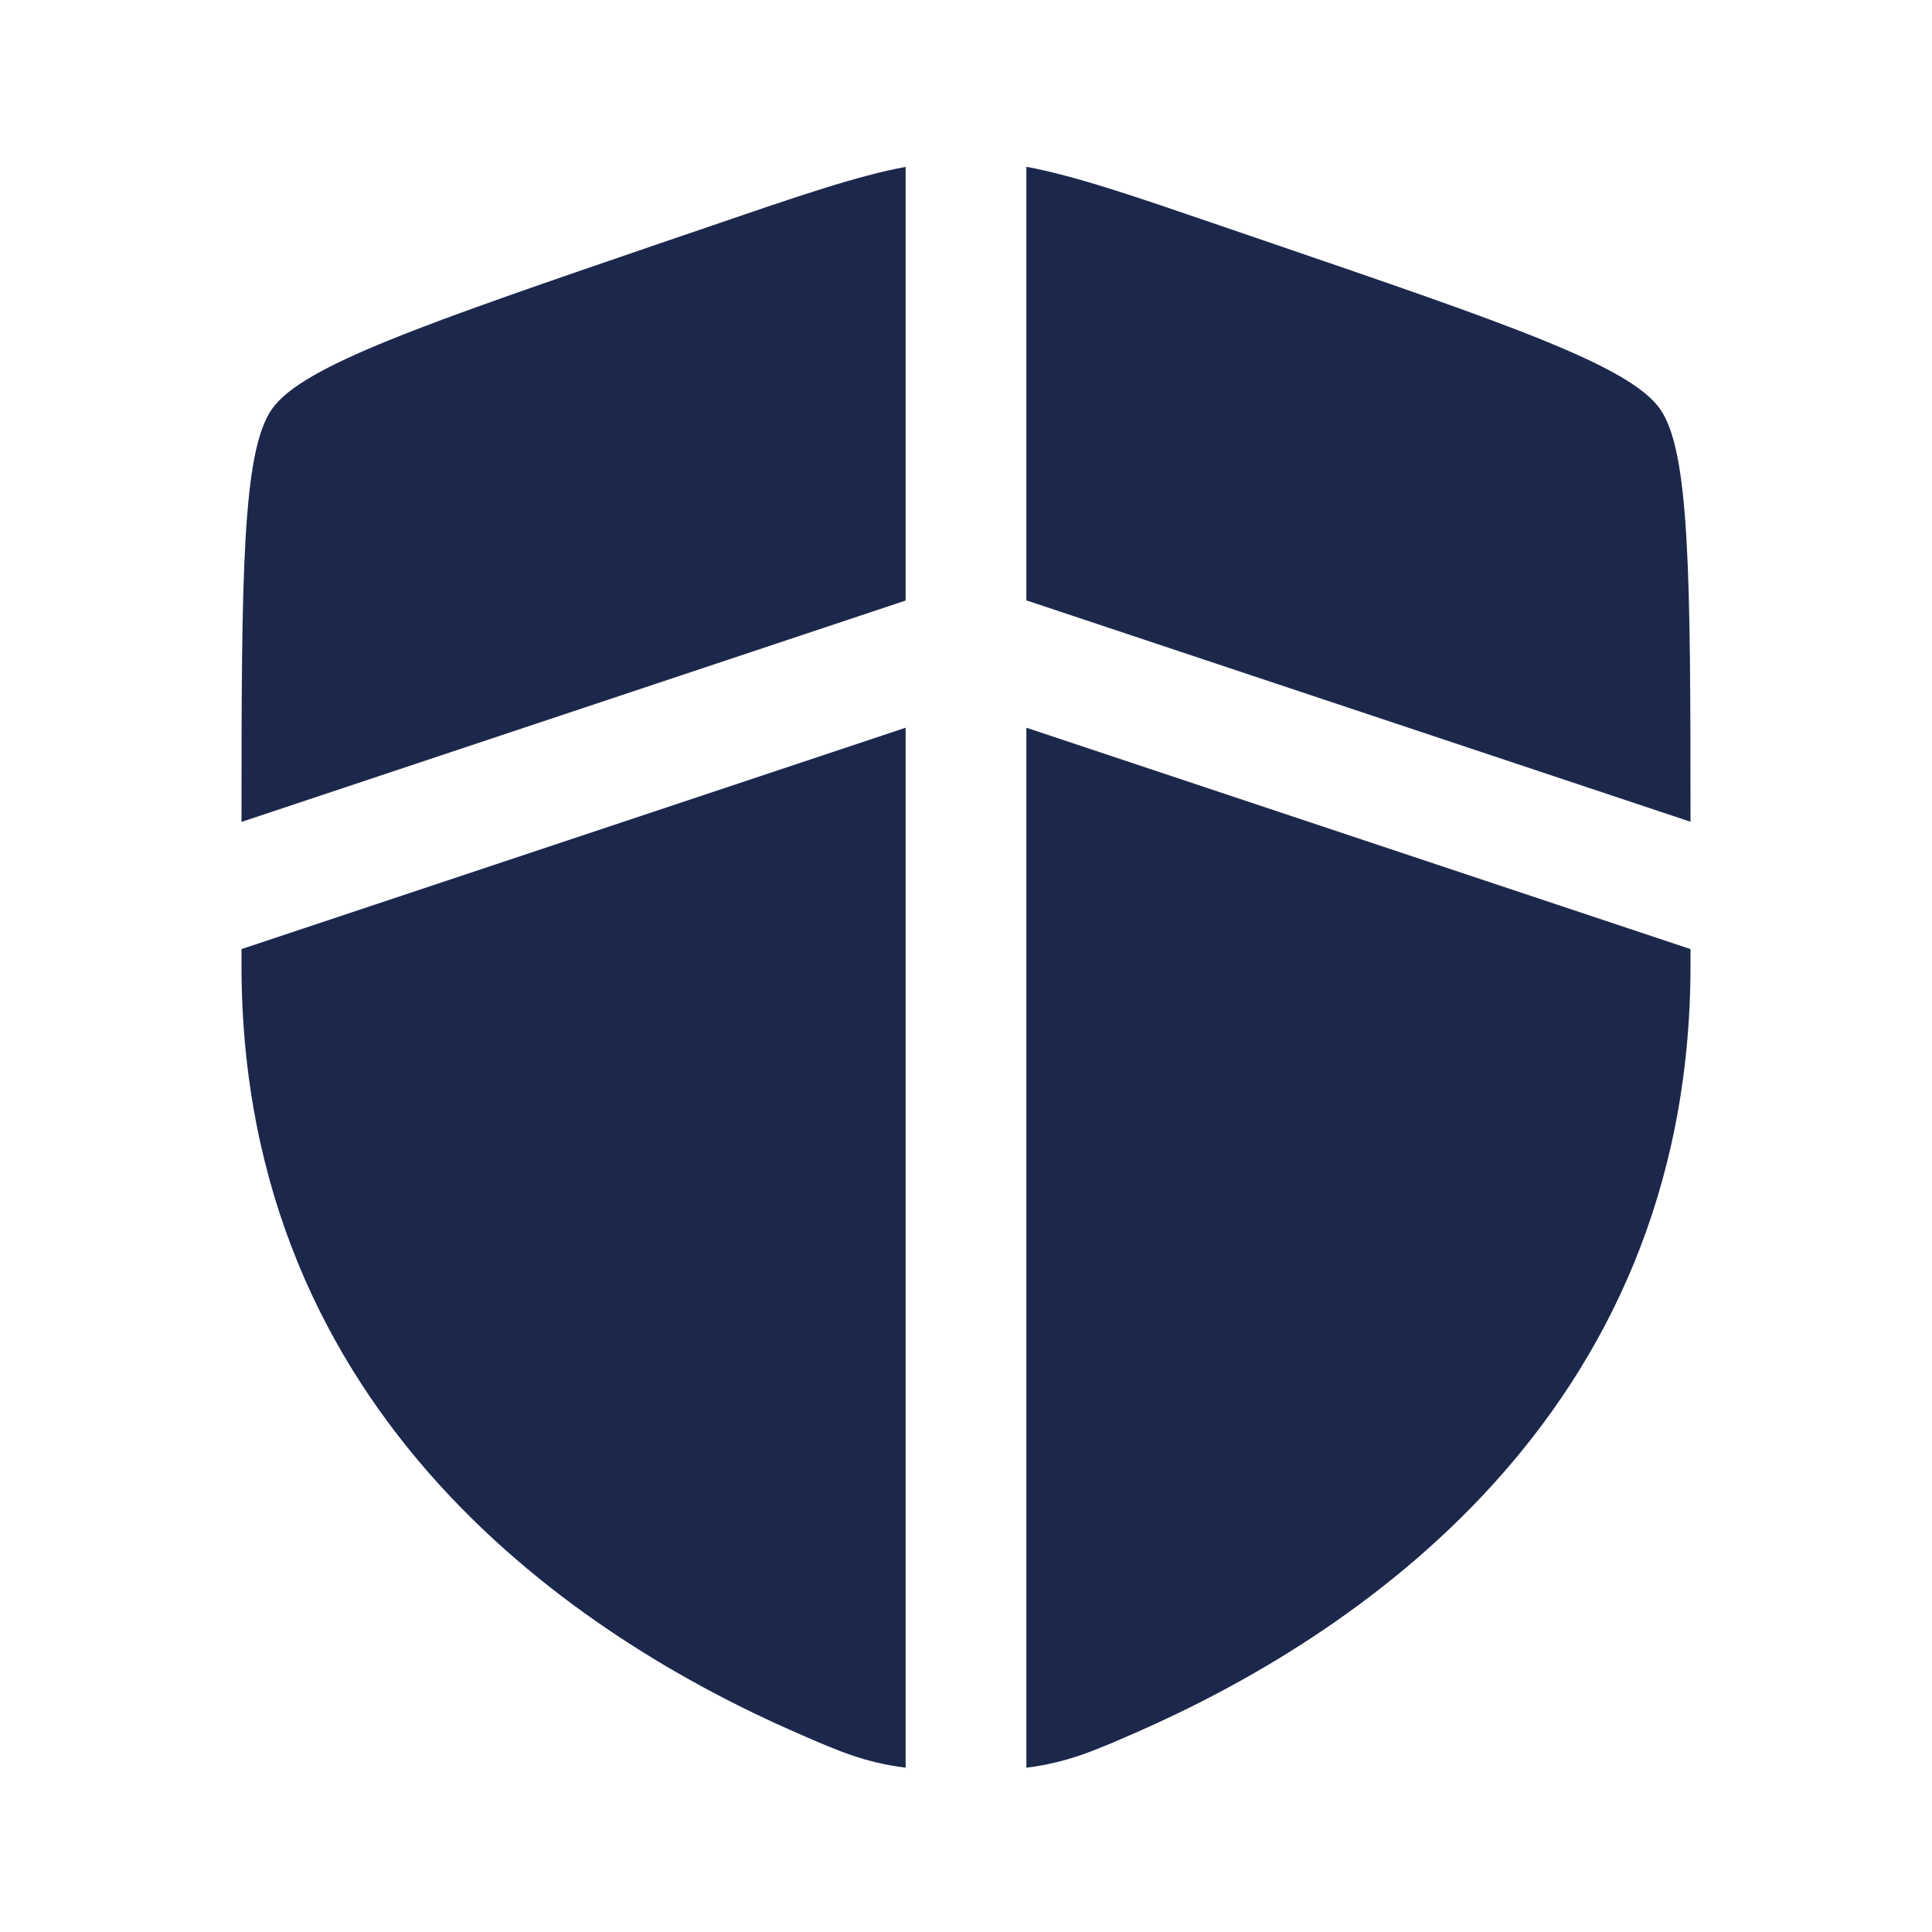 <svg xmlns="http://www.w3.org/2000/svg" width="24" height="24" fill="none">
  <path fill="#1C274C" d="M11.25 2.073c-.606.113-1.318.357-2.412.732L8.265 3c-3.007 1.03-4.51 1.544-4.887 2.082C3.008 5.608 3 7.15 3 10.21l8.25-2.75V2.073Zm0 6.967L3 11.79v.201c0 5.638 4.239 8.374 6.899 9.536.51.223.84.367 1.351.432V9.04Zm1.5 12.92V9.04L21 11.79v.201c0 5.638-4.239 8.374-6.899 9.536-.51.223-.84.367-1.351.432Zm0-14.5V2.072c.606.113 1.318.357 2.412.732l.573.196c3.007 1.029 4.51 1.543 4.887 2.081.37.526.378 2.068.378 5.127l-8.25-2.75Z"/>
</svg>

